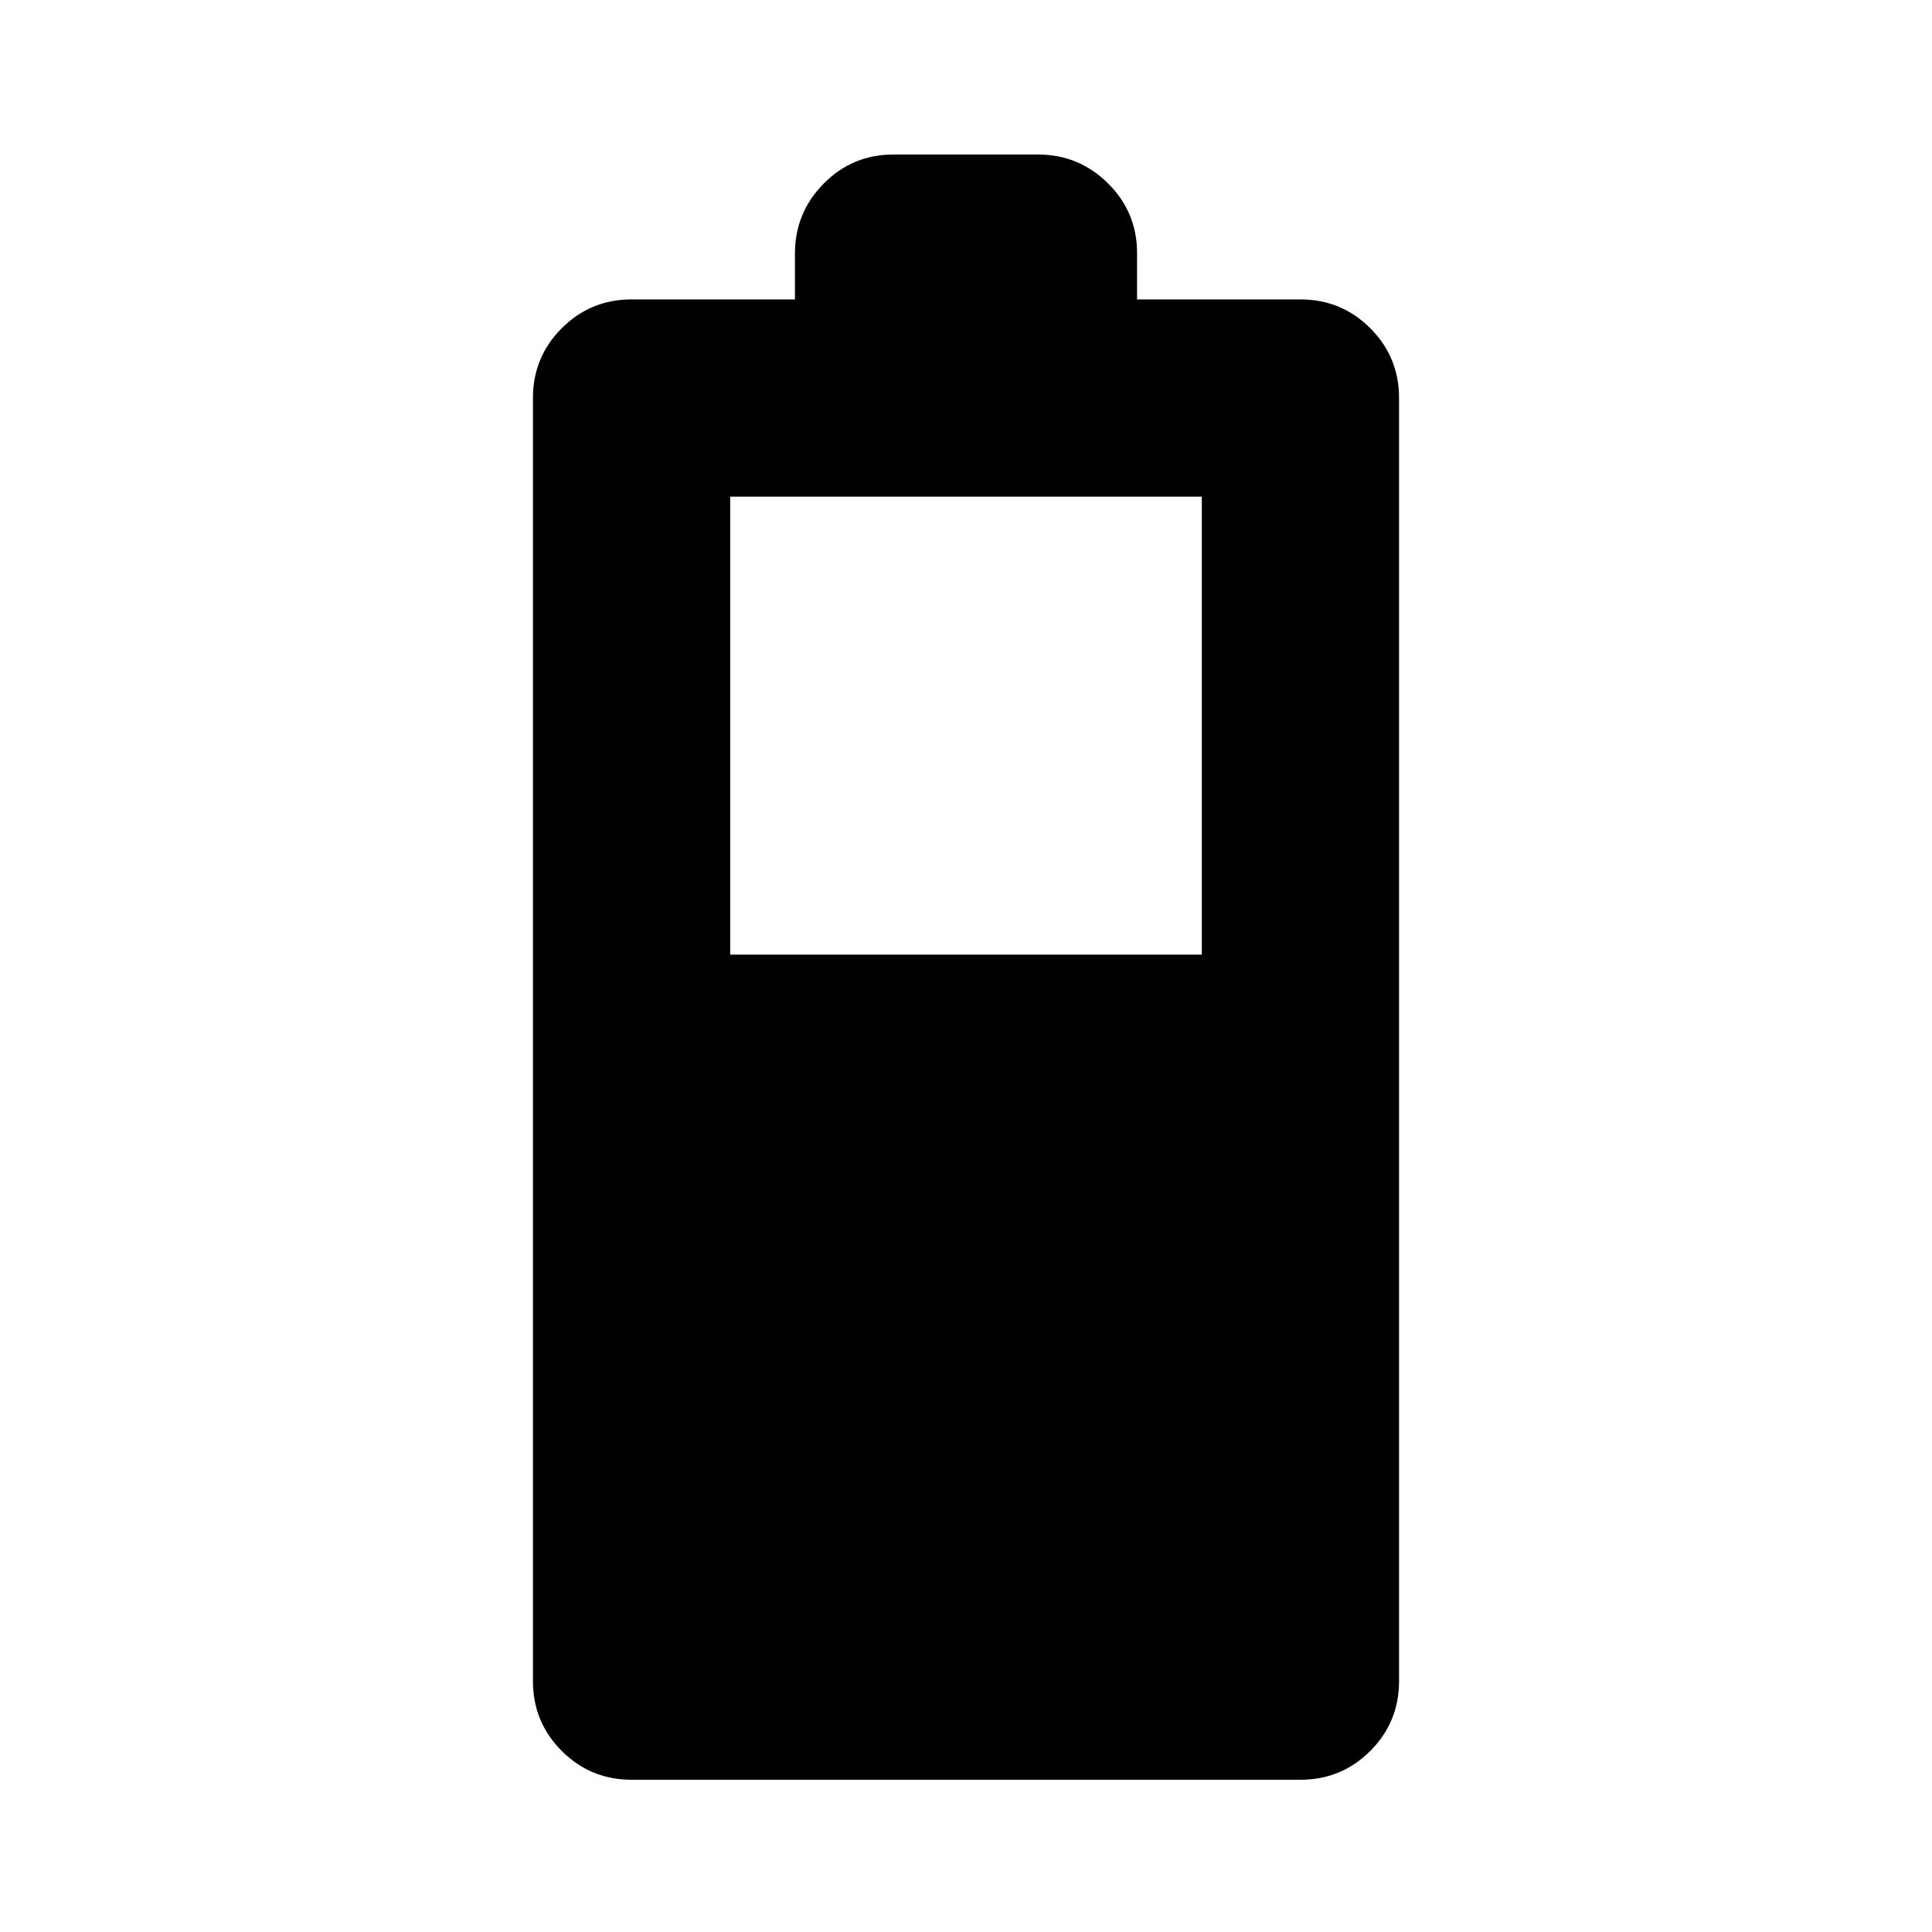 <svg xmlns="http://www.w3.org/2000/svg" height="20" viewBox="0 -960 960 960" width="20"><path d="M362.83-485.65h234.34v-227.57H362.83v227.57Zm-49 410q-20.39 0-34.7-14.31-14.31-14.3-14.31-34.69v-637.57q0-20.38 14.31-34.69 14.31-14.31 34.7-14.31H395v-22.79q0-20.29 14.28-34.75t34.63-14.46h71.83q20.35 0 34.8 14.31Q565-854.6 565-834.22v23h81.17q20.39 0 34.7 14.31 14.31 14.31 14.31 34.69v637.57q0 20.39-14.31 34.69-14.31 14.31-34.7 14.31H313.83Z"/></svg>